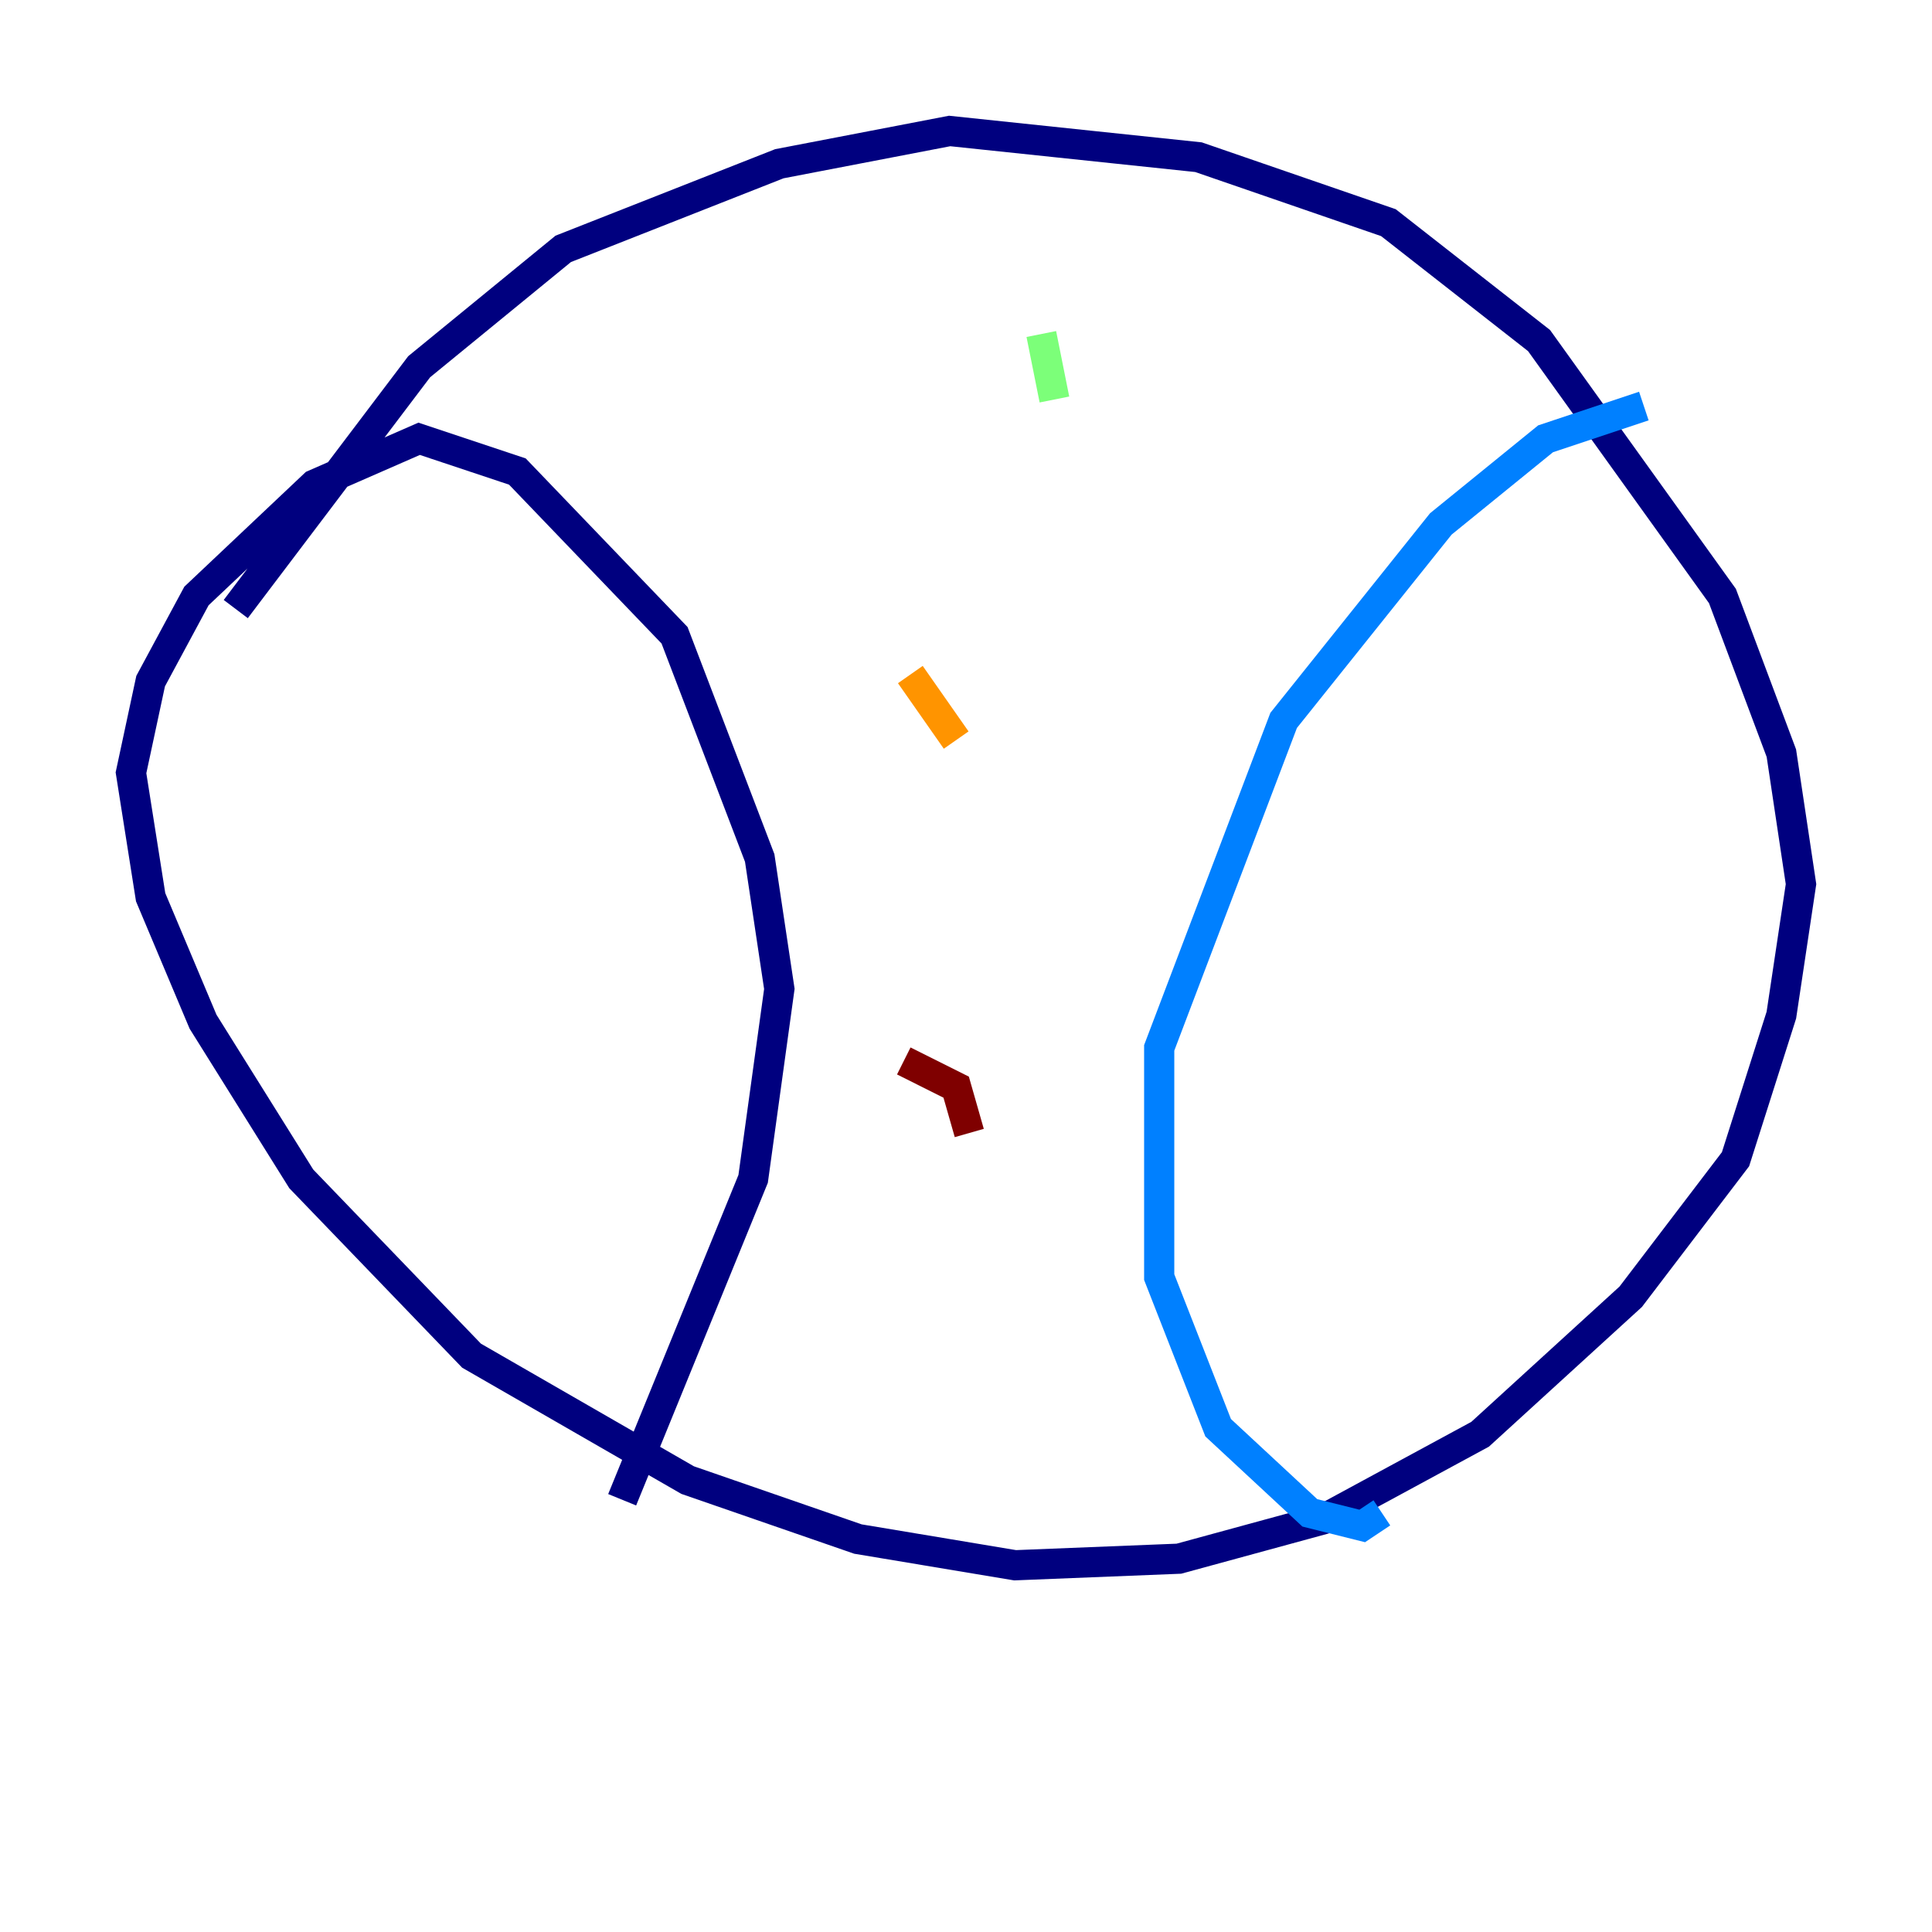 <?xml version="1.0" encoding="utf-8" ?>
<svg baseProfile="tiny" height="128" version="1.2" viewBox="0,0,128,128" width="128" xmlns="http://www.w3.org/2000/svg" xmlns:ev="http://www.w3.org/2001/xml-events" xmlns:xlink="http://www.w3.org/1999/xlink"><defs /><polyline fill="none" points="15.62,40.352 27.77,24.298 37.315,16.488 51.634,10.848 62.915,8.678 79.403,10.414 91.986,14.752 101.966,22.563 114.115,39.485 118.02,49.898 119.322,58.576 118.02,67.254 114.983,76.8 108.041,85.912 98.061,95.024 87.647,100.664 78.102,103.268 67.254,103.702 56.841,101.966 45.559,98.061 31.241,89.817 19.959,78.102 13.451,67.688 9.98,59.444 8.678,51.2 9.98,45.125 13.017,39.485 20.827,32.108 27.77,29.071 34.278,31.241 44.691,42.088 50.332,56.841 51.634,65.519 49.898,78.102 41.22,99.363" stroke="#00007f" stroke-width="2" /><polyline fill="none" points="108.909,26.902 102.4,29.071 95.458,34.712 85.044,47.729 76.8,69.424 76.8,84.61 80.705,94.59 86.78,100.231 90.251,101.098 91.552,100.231" stroke="#0080ff" stroke-width="2" /><polyline fill="none" points="68.99,22.129 69.858,26.468" stroke="#7cff79" stroke-width="2" /><polyline fill="none" points="60.312,44.691 63.349,49.031" stroke="#ff9400" stroke-width="2" /><polyline fill="none" points="59.878,70.291 63.349,72.027 64.217,75.064" stroke="#7f0000" stroke-width="2" /></svg>